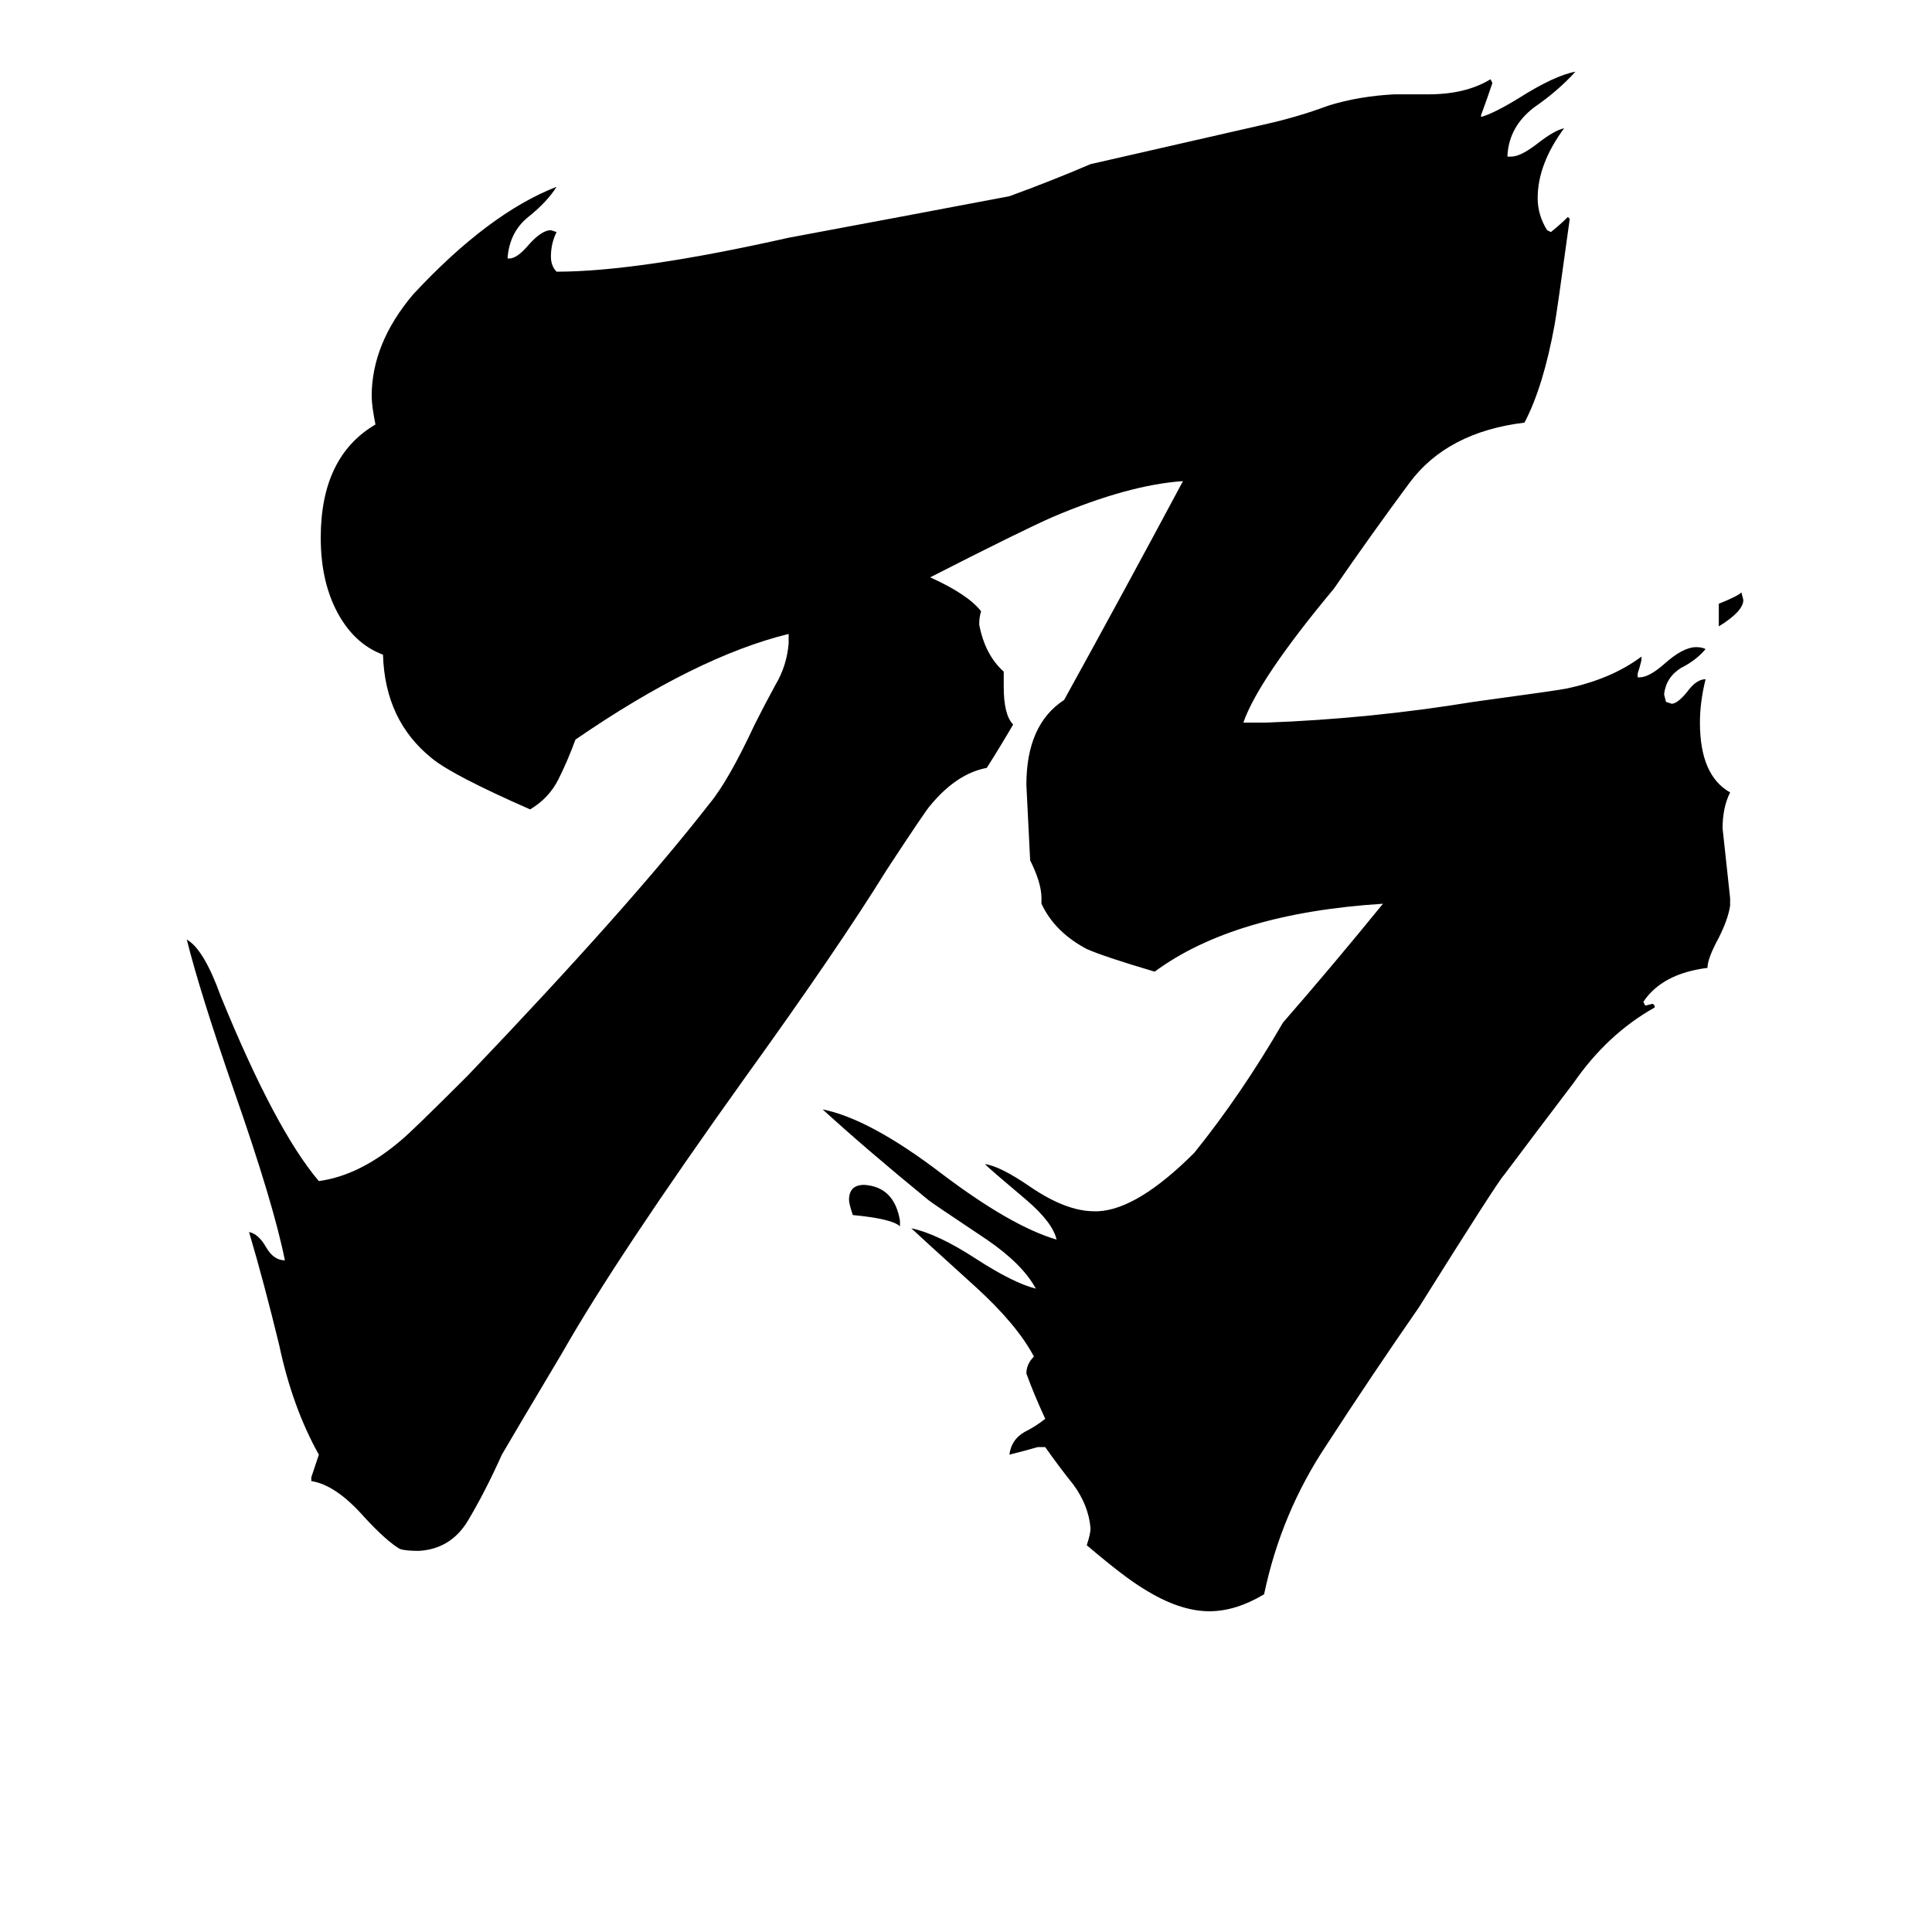 <svg xmlns="http://www.w3.org/2000/svg" viewBox="0 -800 1024 1024">
	<path fill="#000000" d="M911 -468V-480Q921 -484 923 -486L924 -482Q924 -476 911 -468ZM477 -153V-150Q473 -154 452 -156Q450 -162 450 -164Q450 -172 458 -172Q474 -171 477 -153ZM877 -267V-266Q852 -252 834 -226Q815 -201 797 -177Q794 -174 752 -107Q727 -71 703 -34Q679 2 670 45Q655 54 641 54Q625 54 606 42Q596 36 576 19Q578 13 578 10Q577 -2 569 -13Q561 -23 554 -33H550Q543 -31 535 -29Q536 -37 543 -41Q549 -44 554 -48Q548 -61 544 -72Q544 -77 548 -81Q539 -98 517 -118Q485 -147 483 -149Q497 -146 517 -133Q537 -120 549 -117Q542 -130 523 -143Q493 -163 492 -164Q459 -191 436 -212Q461 -207 499 -178Q536 -150 560 -143Q558 -152 544 -164Q525 -180 522 -183Q530 -182 546 -171Q565 -158 580 -158H582Q603 -159 633 -189Q658 -220 680 -258Q707 -289 733 -321Q654 -316 612 -285Q585 -293 576 -297Q559 -306 552 -321V-324Q552 -332 546 -344Q545 -364 544 -384Q544 -416 564 -429Q596 -487 627 -545Q598 -543 558 -526Q542 -519 493 -494Q513 -485 520 -476Q519 -473 519 -469Q522 -453 532 -444V-436Q532 -421 537 -416Q530 -404 523 -393Q507 -390 493 -373Q491 -371 470 -339Q444 -297 395 -229Q327 -134 298 -83Q270 -36 266 -29Q257 -9 248 6Q239 21 222 22Q215 22 212 21Q205 17 193 4Q178 -13 165 -15V-17Q167 -23 169 -29Q155 -54 148 -87Q140 -120 132 -147Q137 -146 141 -139Q145 -132 151 -132Q145 -162 124 -222Q106 -274 99 -302Q108 -297 117 -272Q146 -201 169 -174Q191 -177 213 -196Q219 -201 248 -230Q334 -320 376 -374Q386 -386 400 -416Q405 -426 411 -437Q417 -447 418 -459V-464Q369 -452 305 -408Q301 -397 296 -387Q291 -377 281 -371Q240 -389 229 -398Q204 -418 203 -453Q187 -459 178 -477Q170 -493 170 -515Q170 -558 199 -575Q197 -585 197 -590Q197 -618 219 -644Q259 -687 295 -701Q290 -693 280 -685Q270 -677 269 -663H270Q274 -663 280 -670Q287 -678 292 -678L295 -677Q292 -671 292 -664Q292 -659 295 -656Q338 -656 418 -674Q477 -685 535 -696Q557 -704 578 -713L670 -734Q688 -738 704 -744Q720 -749 739 -750H757Q777 -750 790 -758L791 -756Q788 -747 785 -739V-738Q792 -740 805 -748Q824 -760 835 -762Q826 -752 813 -743Q800 -733 799 -718V-717H801Q806 -717 815 -724Q824 -731 829 -732Q815 -713 815 -695Q815 -686 820 -678L822 -677Q827 -681 831 -685L832 -684Q825 -633 824 -628Q818 -595 808 -576Q767 -571 747 -544Q727 -517 707 -488Q667 -440 659 -417H671Q726 -419 781 -428Q825 -434 830 -435Q854 -440 870 -452V-450Q869 -446 868 -443V-441H869Q874 -441 882 -448Q892 -457 899 -457Q902 -457 904 -456Q899 -450 891 -446Q883 -441 882 -432L883 -428L886 -427Q889 -427 894 -433Q899 -440 904 -440Q901 -428 901 -417Q901 -389 917 -380Q913 -372 913 -361Q915 -342 917 -324V-320Q916 -313 911 -303Q905 -292 905 -287Q881 -284 871 -269L872 -267L876 -268Z"/>
</svg>